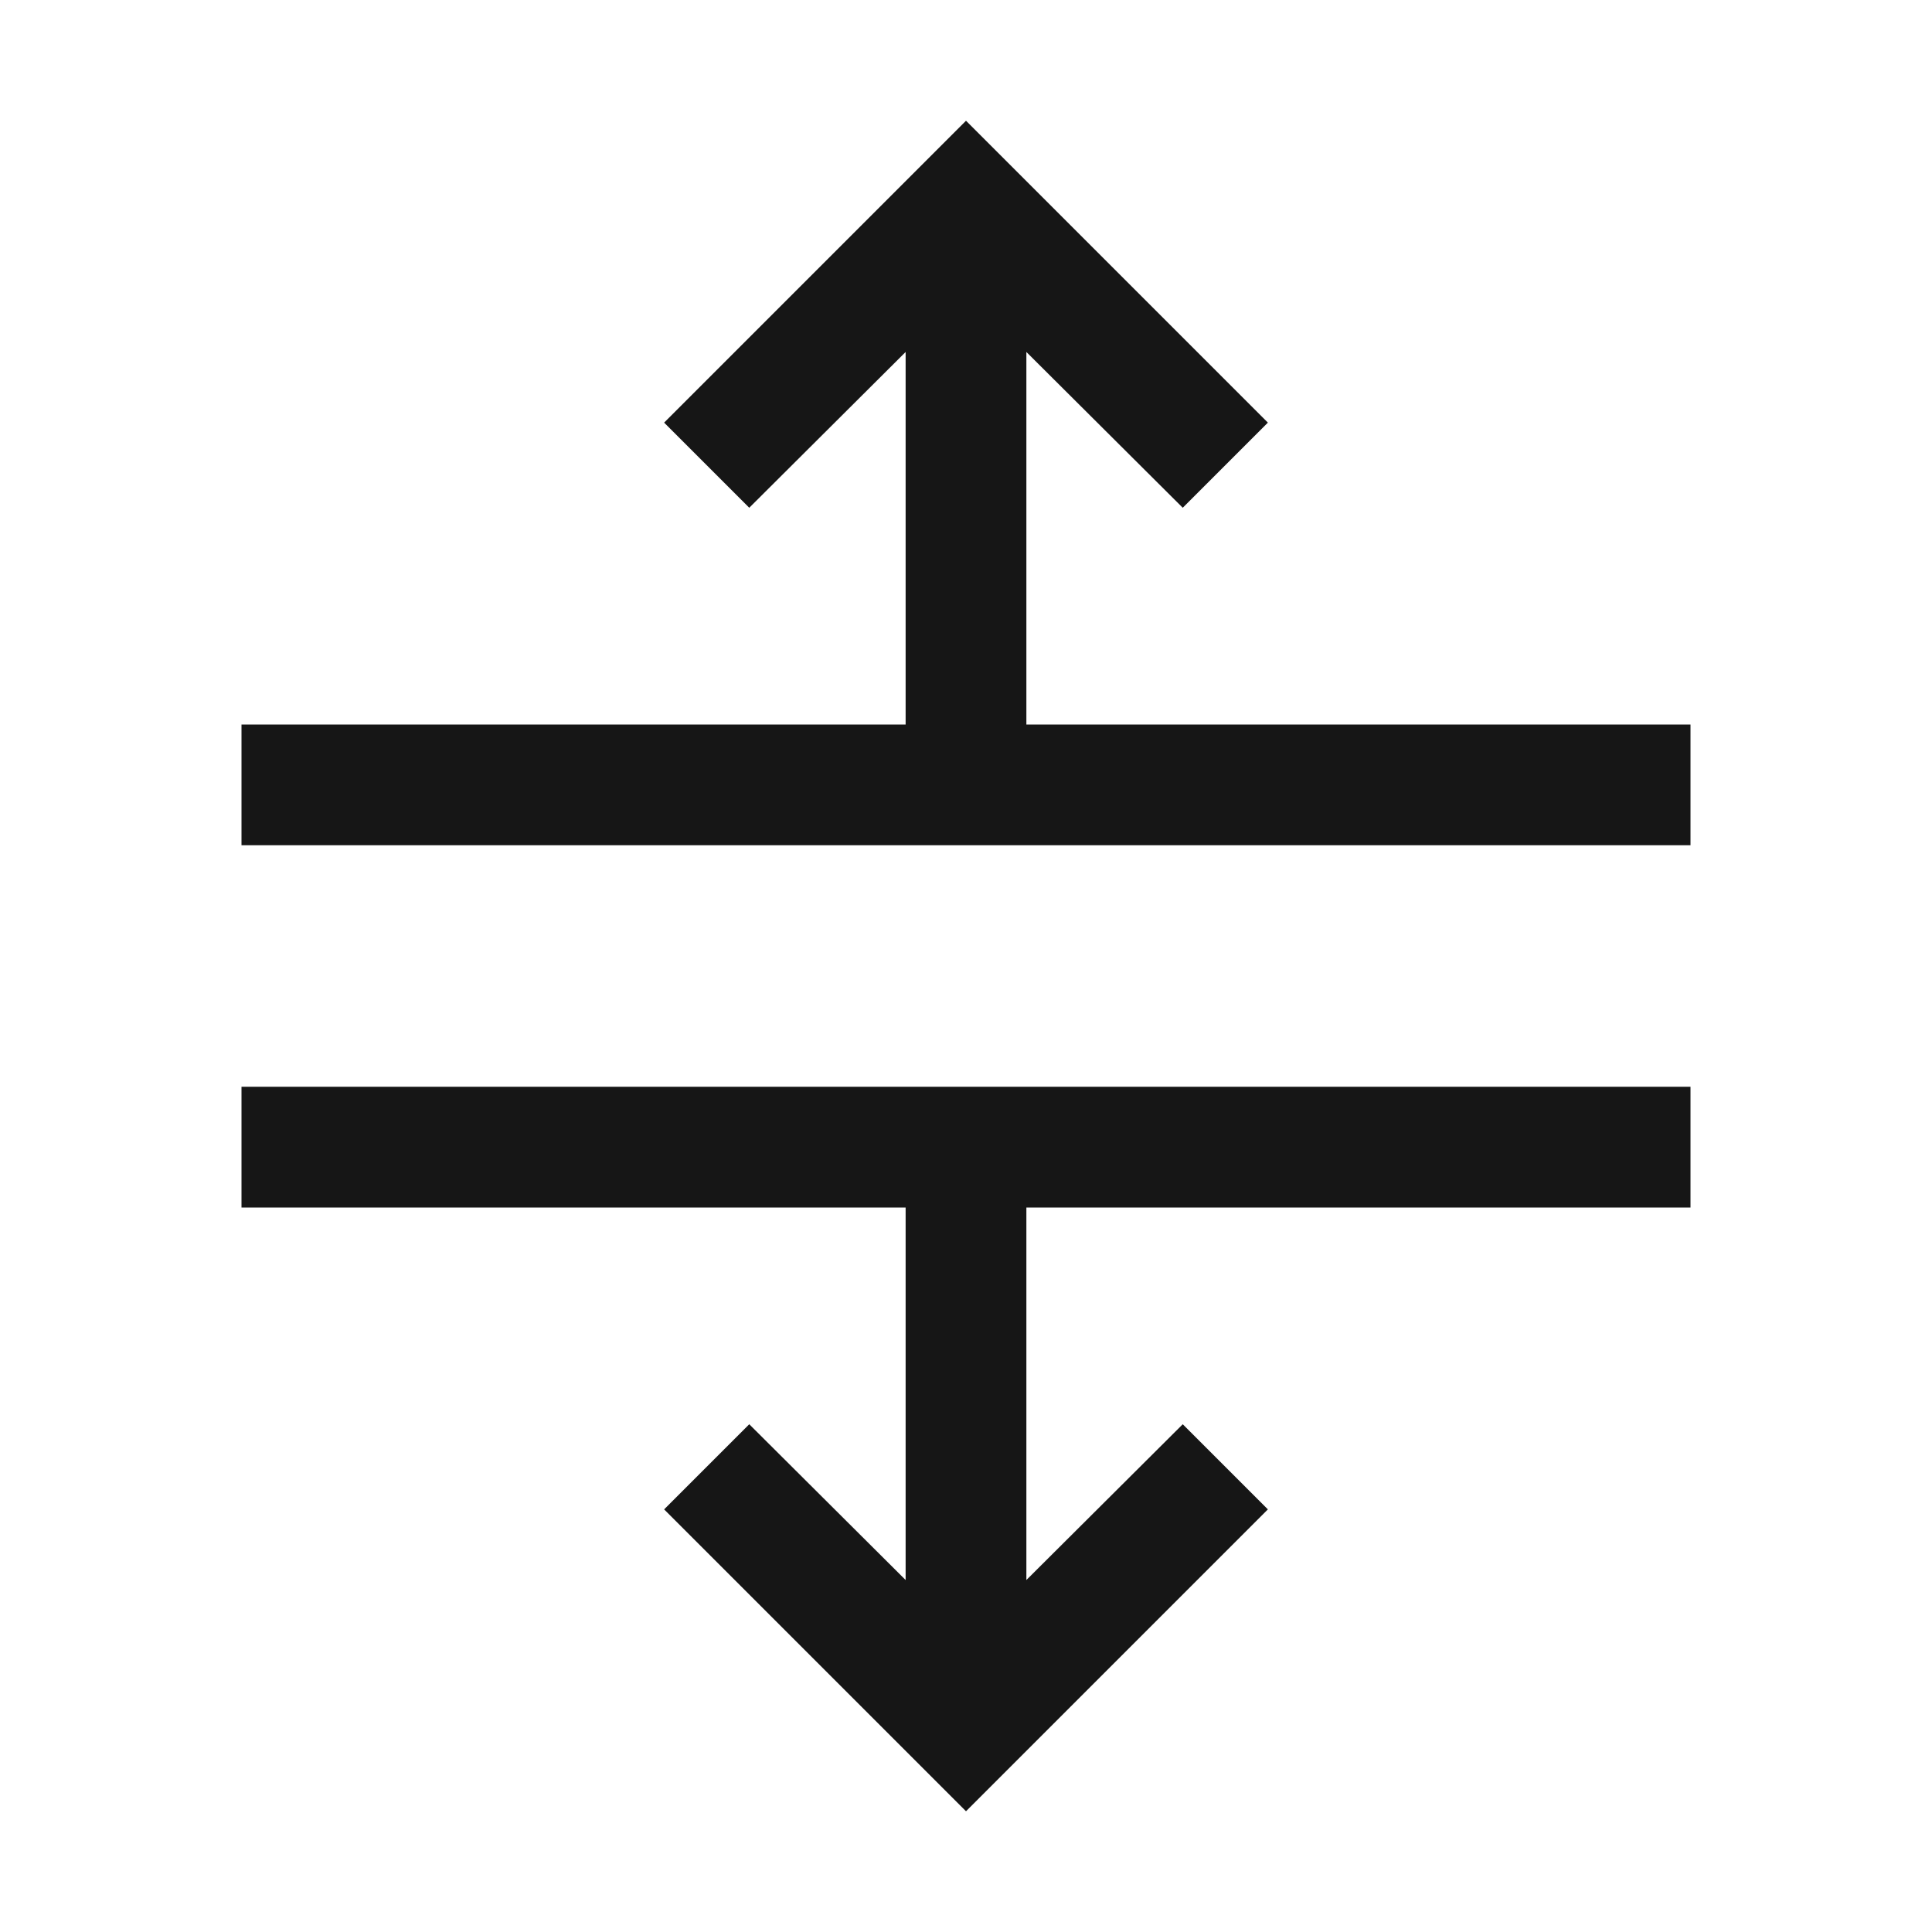 <svg width="16" height="16" viewBox="0 0 16 16" fill="none" xmlns="http://www.w3.org/2000/svg">
<path d="M2 10H7.5V13.085L6.205 11.795L5.5 12.5L8 15L10.5 12.5L9.795 11.795L8.5 13.085V10H14V9H2V10Z" fill="#161616"/>
<path d="M5.5 3.5L6.205 4.205L7.5 2.915V6H2V7H14V6H8.5V2.915L9.795 4.205L10.5 3.5L8 1L5.5 3.5Z" fill="#161616"/>
</svg>
